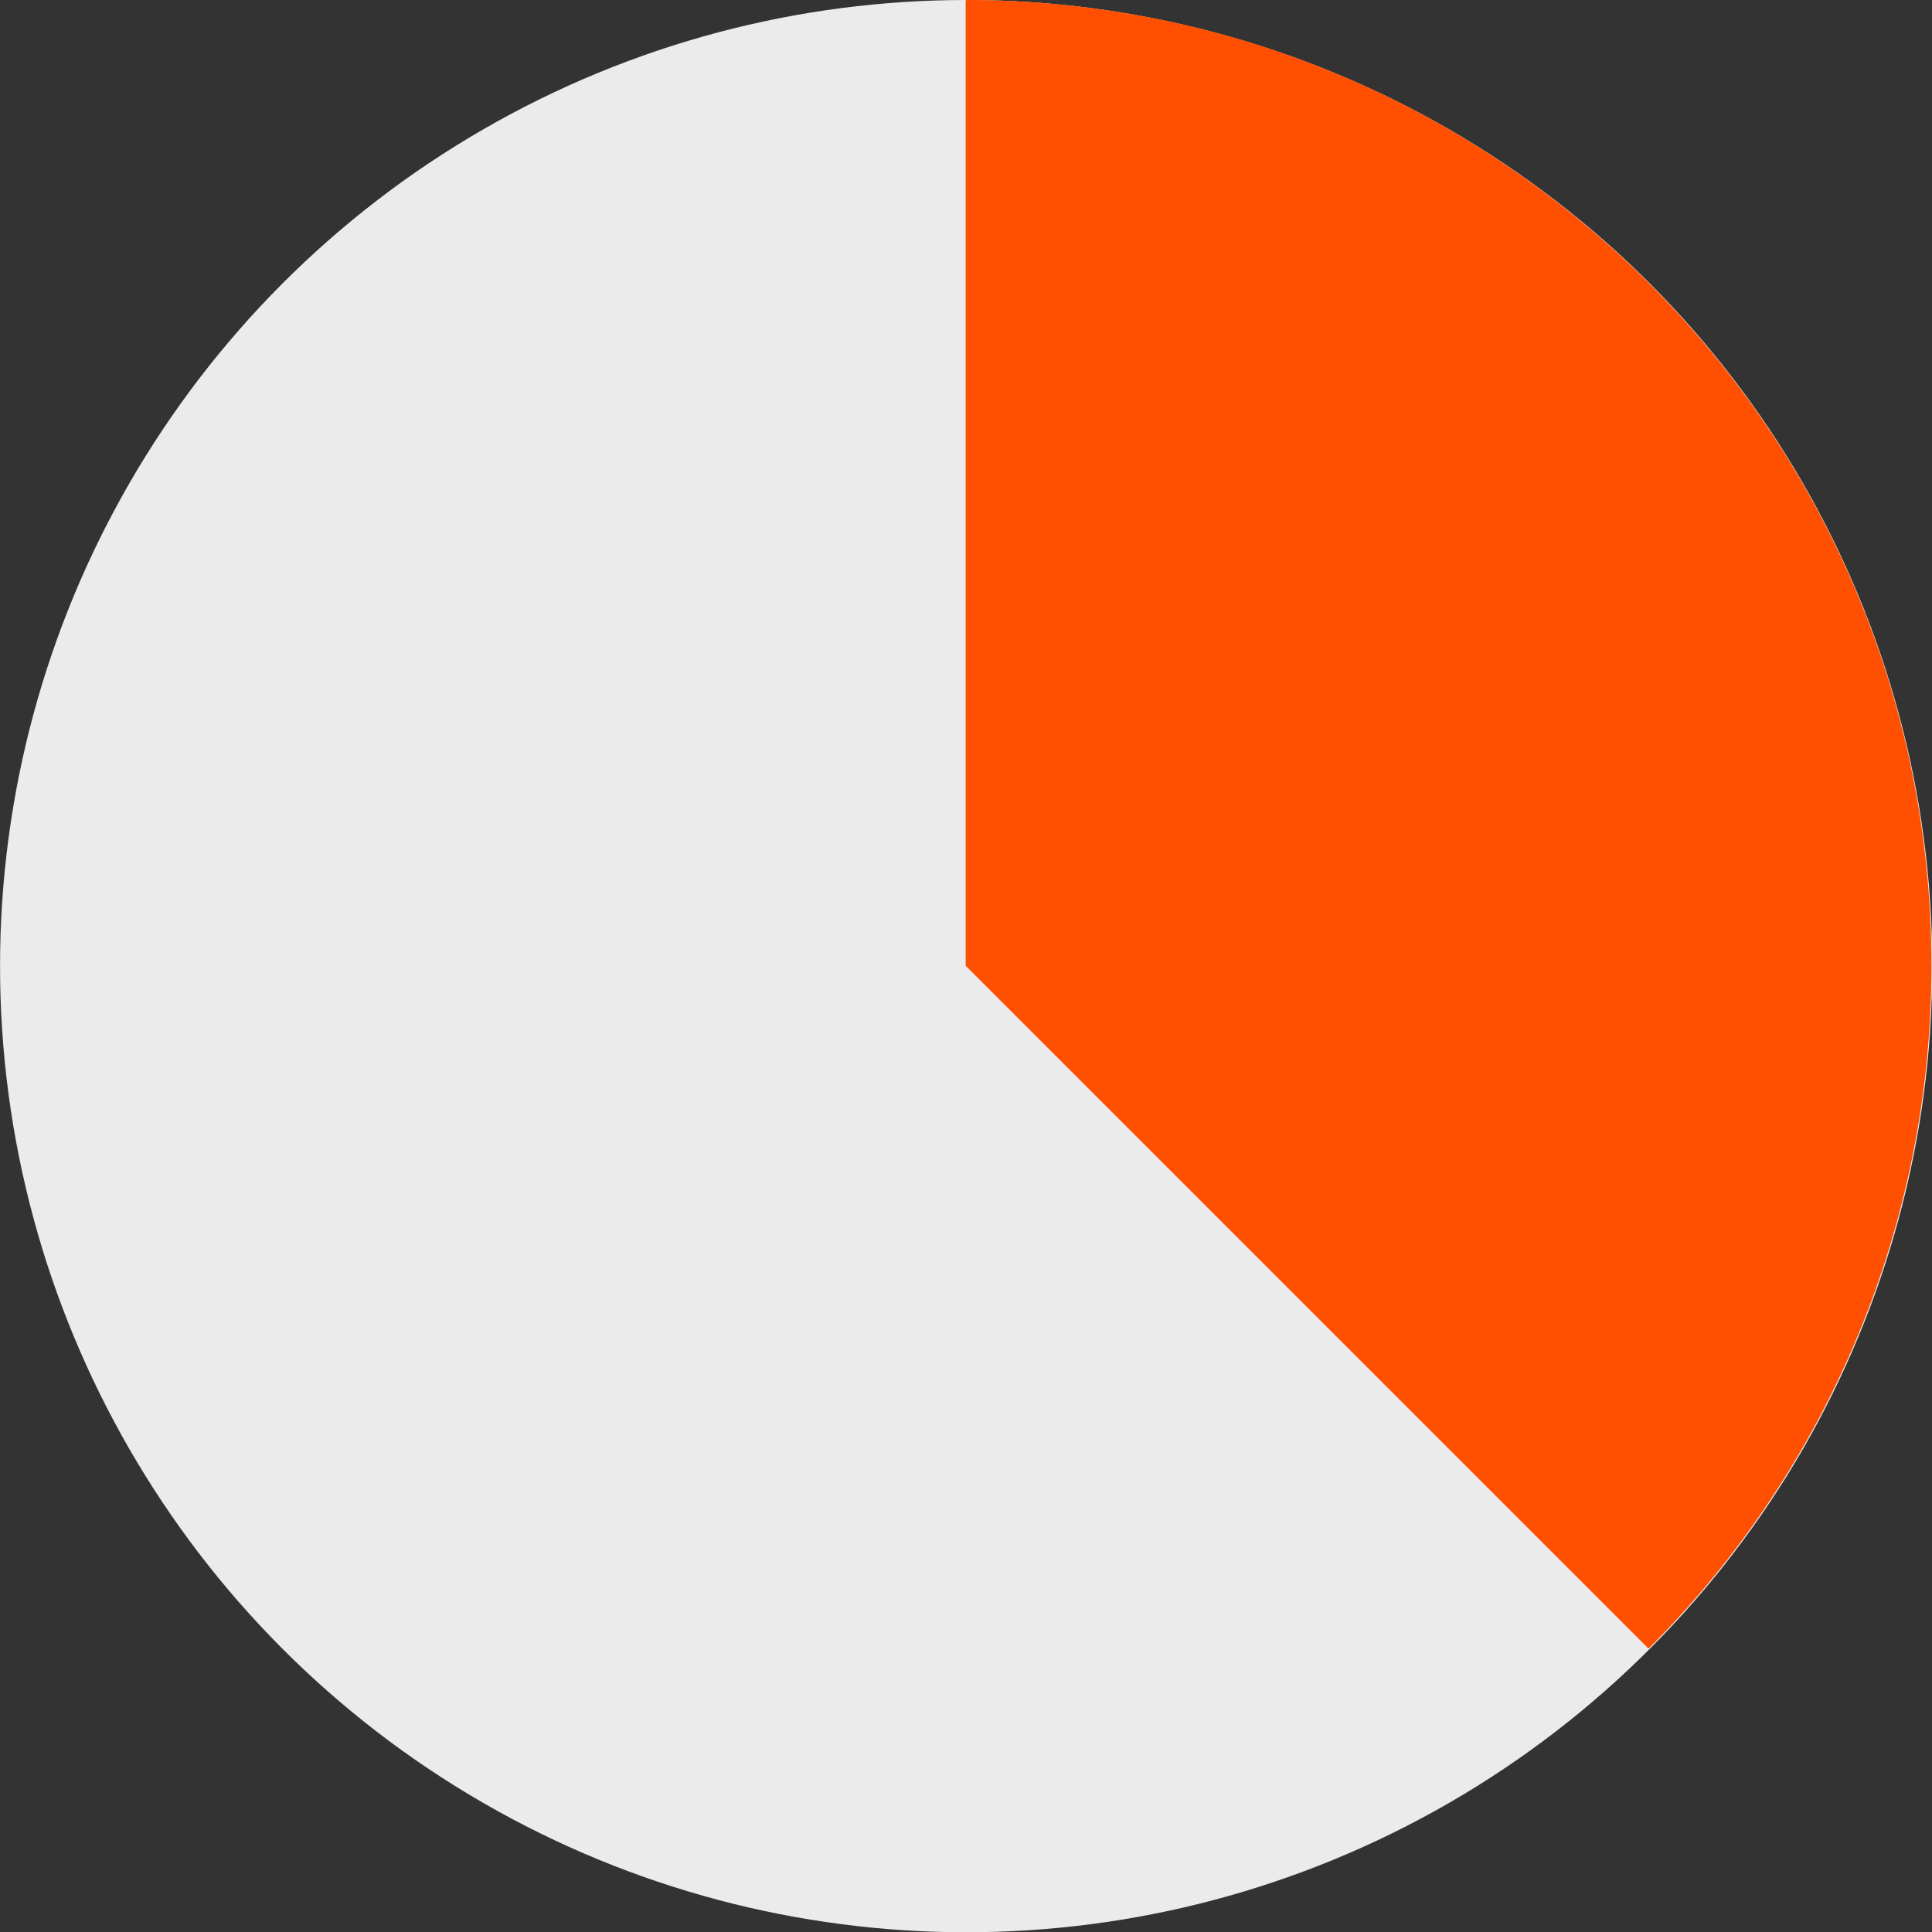 <?xml version="1.0" encoding="UTF-8" standalone="no"?>
<!DOCTYPE svg PUBLIC "-//W3C//DTD SVG 1.1//EN" "http://www.w3.org/Graphics/SVG/1.1/DTD/svg11.dtd">
<svg width="100%" height="100%" viewBox="0 0 400 400" version="1.1" xmlns="http://www.w3.org/2000/svg" xmlns:xlink="http://www.w3.org/1999/xlink" xml:space="preserve" xmlns:serif="http://www.serif.com/" style="fill-rule:evenodd;clip-rule:evenodd;stroke-linejoin:round;stroke-miterlimit:1.414;">
    <rect x="0" y="0" width="400" height="400" fill="#333333" stroke="none"/>
    <g transform="matrix(1.446,0,0,1.446,-63.235,-0.546)">
        <circle cx="182.068" cy="138.709" r="138.331" style="fill:rgb(235,235,235);"/>
    </g>
    <g transform="matrix(0.854,0,0,0.854,-131.952,-48.749)">
        <path d="M554.182,456.776C598.092,412.866 622.761,353.311 622.761,291.213C622.761,161.9 517.932,57.071 388.619,57.071L388.619,291.213L554.182,456.776Z" style="fill:rgb(255,79,0);"/>
    </g>
</svg>
